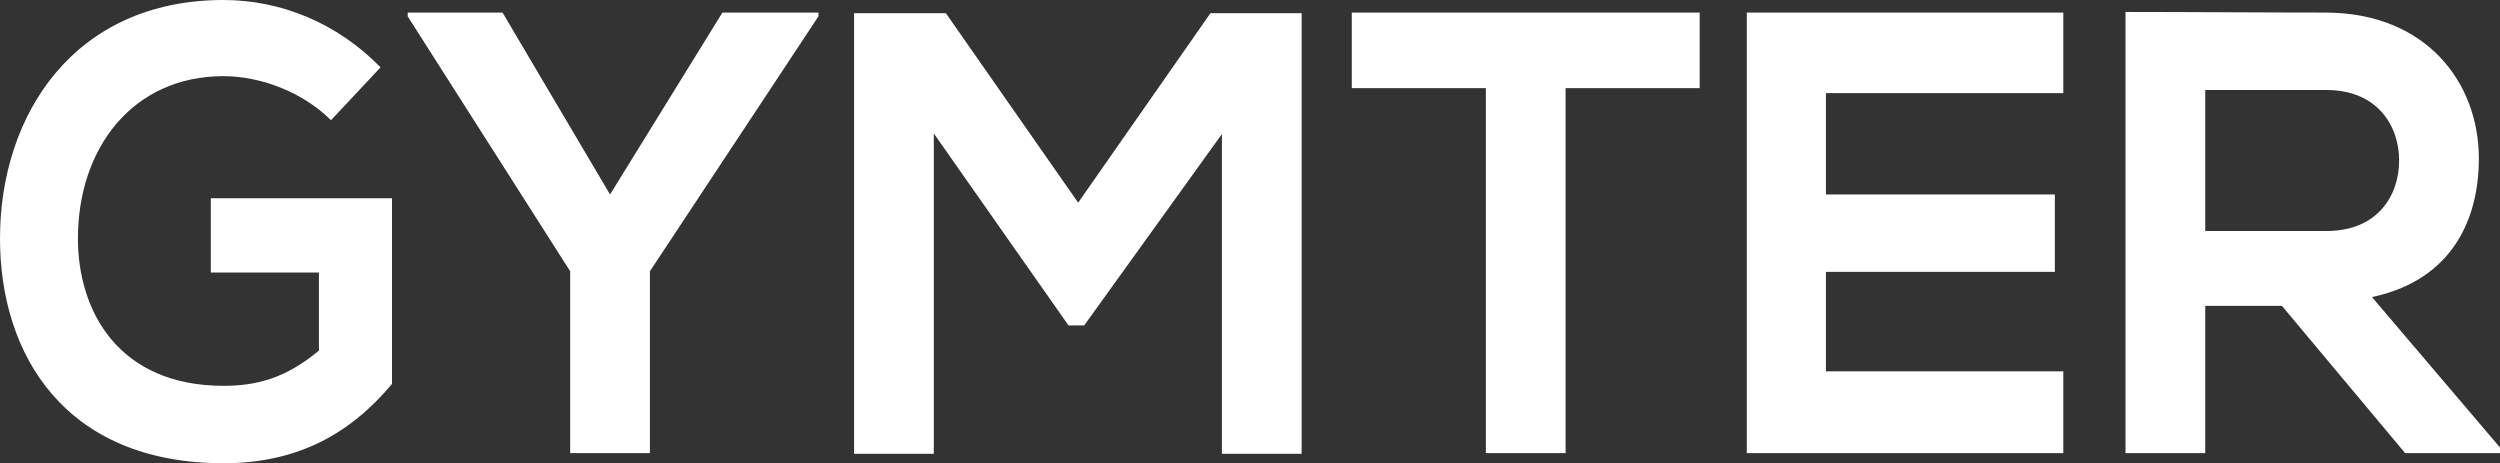 <svg width="340" height="63" viewBox="0 0 340 63" fill="none" xmlns="http://www.w3.org/2000/svg">
<rect x="0" y="0" width="340" height="63" fill="#333333" stroke="none"/>
<path d="M51.752 9.159L45.016 16.349C41.155 12.497 35.405 10.357 30.394 10.357C18.072 10.357 10.597 20.116 10.597 32.442C10.597 42.285 16.101 52.471 30.394 52.471C34.912 52.471 38.855 51.444 43.373 47.678V37.064H28.669V26.963H53.312V52.215C47.644 58.977 40.498 63 30.394 63C8.79 63 -5.72205e-06 48.192 -5.72205e-06 32.442C-5.72205e-06 15.579 10.104 -3.8147e-06 30.394 -3.8147e-06C38.115 -3.8147e-06 45.837 3.082 51.752 9.159ZM68.345 1.712L82.967 26.45L98.246 1.712H111.307V2.226L88.388 36.893V61.63H77.545V36.893L55.448 2.226V1.712H68.345ZM166.18 61.716V18.232L147.451 44.254H145.315L126.997 18.147V61.716H116.154V1.798H128.64L146.63 27.562L164.619 1.798H177.023V61.716H166.18ZM202.078 61.63V11.984H183.842V1.712H231.157V11.984H212.921V61.63H202.078ZM280.609 50.503V61.63H237.565V1.712H280.609V12.668H248.326V26.45H279.459V36.978H248.326V50.503H280.609ZM340 60.86V61.63H327.103L310.346 41.6H299.913V61.63H289.07V1.626C298.188 1.626 307.306 1.712 316.424 1.712C329.978 1.798 337.125 11.213 337.125 21.571C337.125 29.788 333.511 38.091 322.585 40.402L340 60.86ZM316.424 12.241H299.913V31.414H316.424C323.324 31.414 326.282 26.621 326.282 21.827C326.282 17.034 323.242 12.241 316.424 12.241Z" fill="white"/>
</svg>
